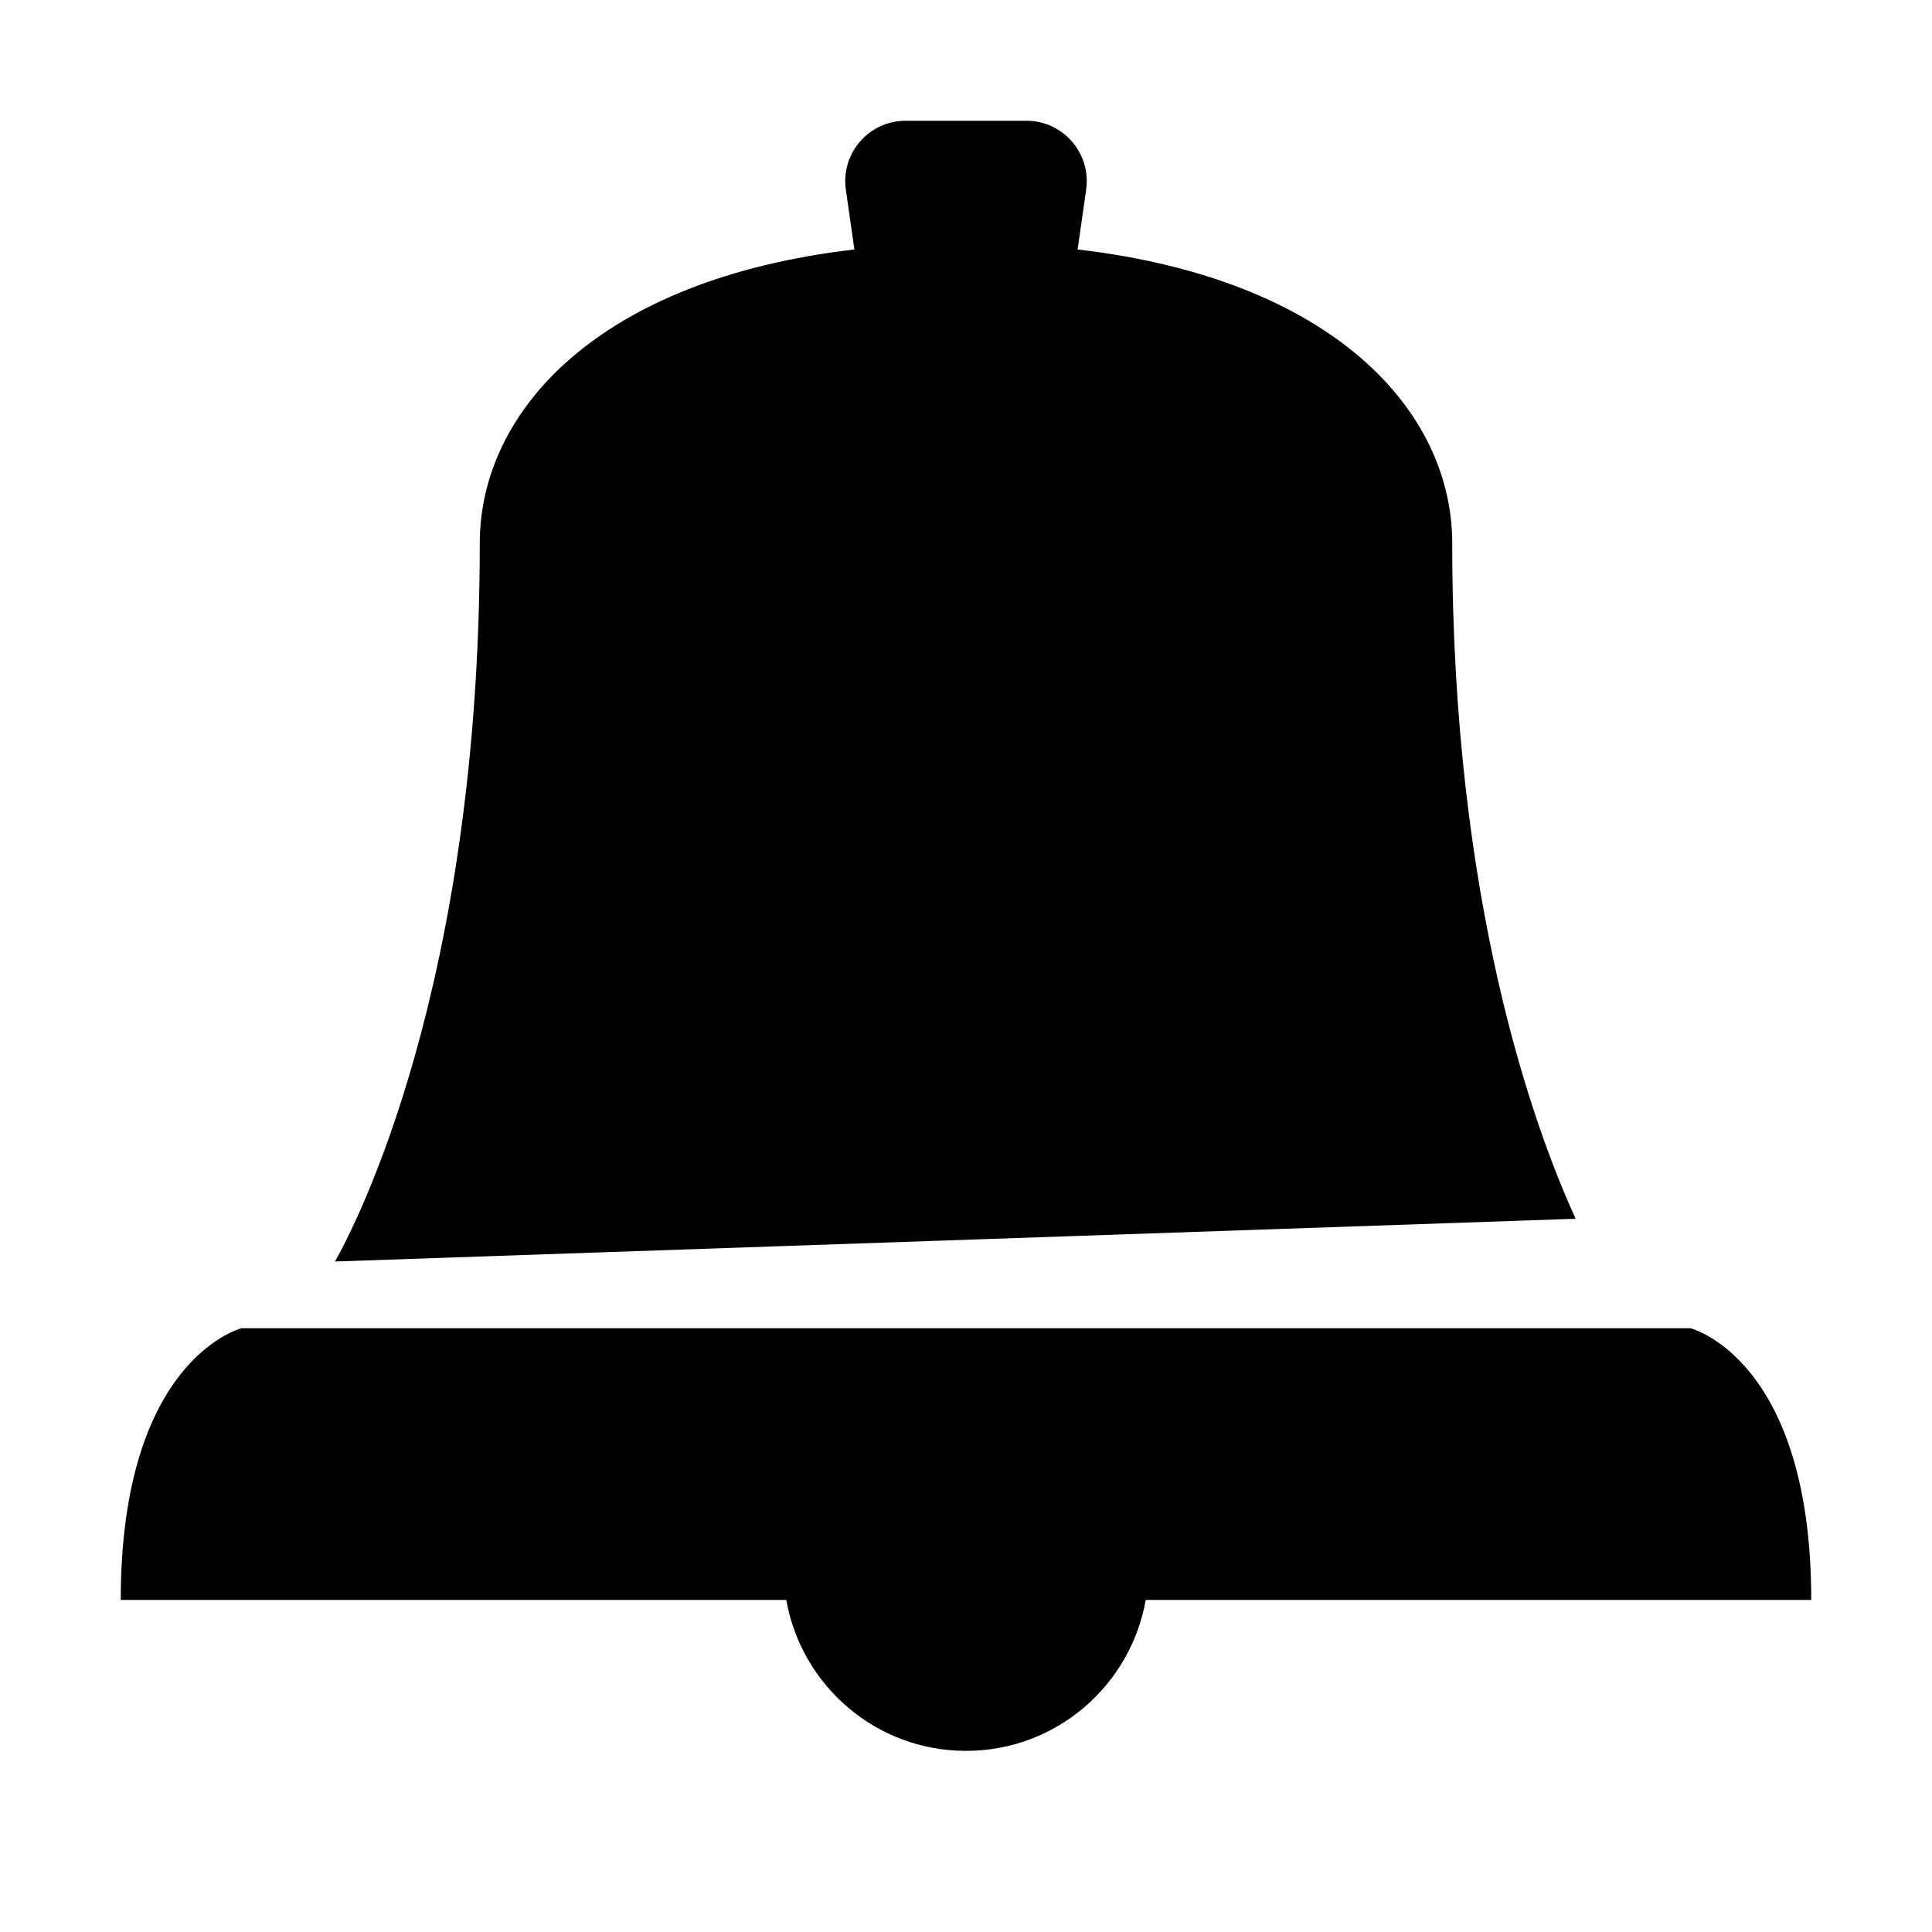 <svg xmlns="http://www.w3.org/2000/svg"  viewBox="0 0 64 64" width="64px" height="64px"><path d="M 30 4 C 28.783 4 27.848 5.078 28.02 6.283 L 28.303 8.264 C 19.854 9.245 15.893 13.6 15.893 18 C 15.893 32.747 11.748 40.637 11.096 41.789 L 52.195 40.373 C 50.807 37.334 48.107 29.896 48.107 18 C 48.107 13.599 44.146 9.245 35.697 8.264 L 35.98 6.283 C 36.152 5.078 35.217 4 34 4 L 30 4 z M 8 44 C 8 44 4 45 4 53 L 26.047 53 C 26.548 55.839 29.017 58 32 58 C 34.983 58 37.452 55.839 37.953 53 L 60 53 C 60 45 56 44 56 44 L 8 44 z"/></svg>